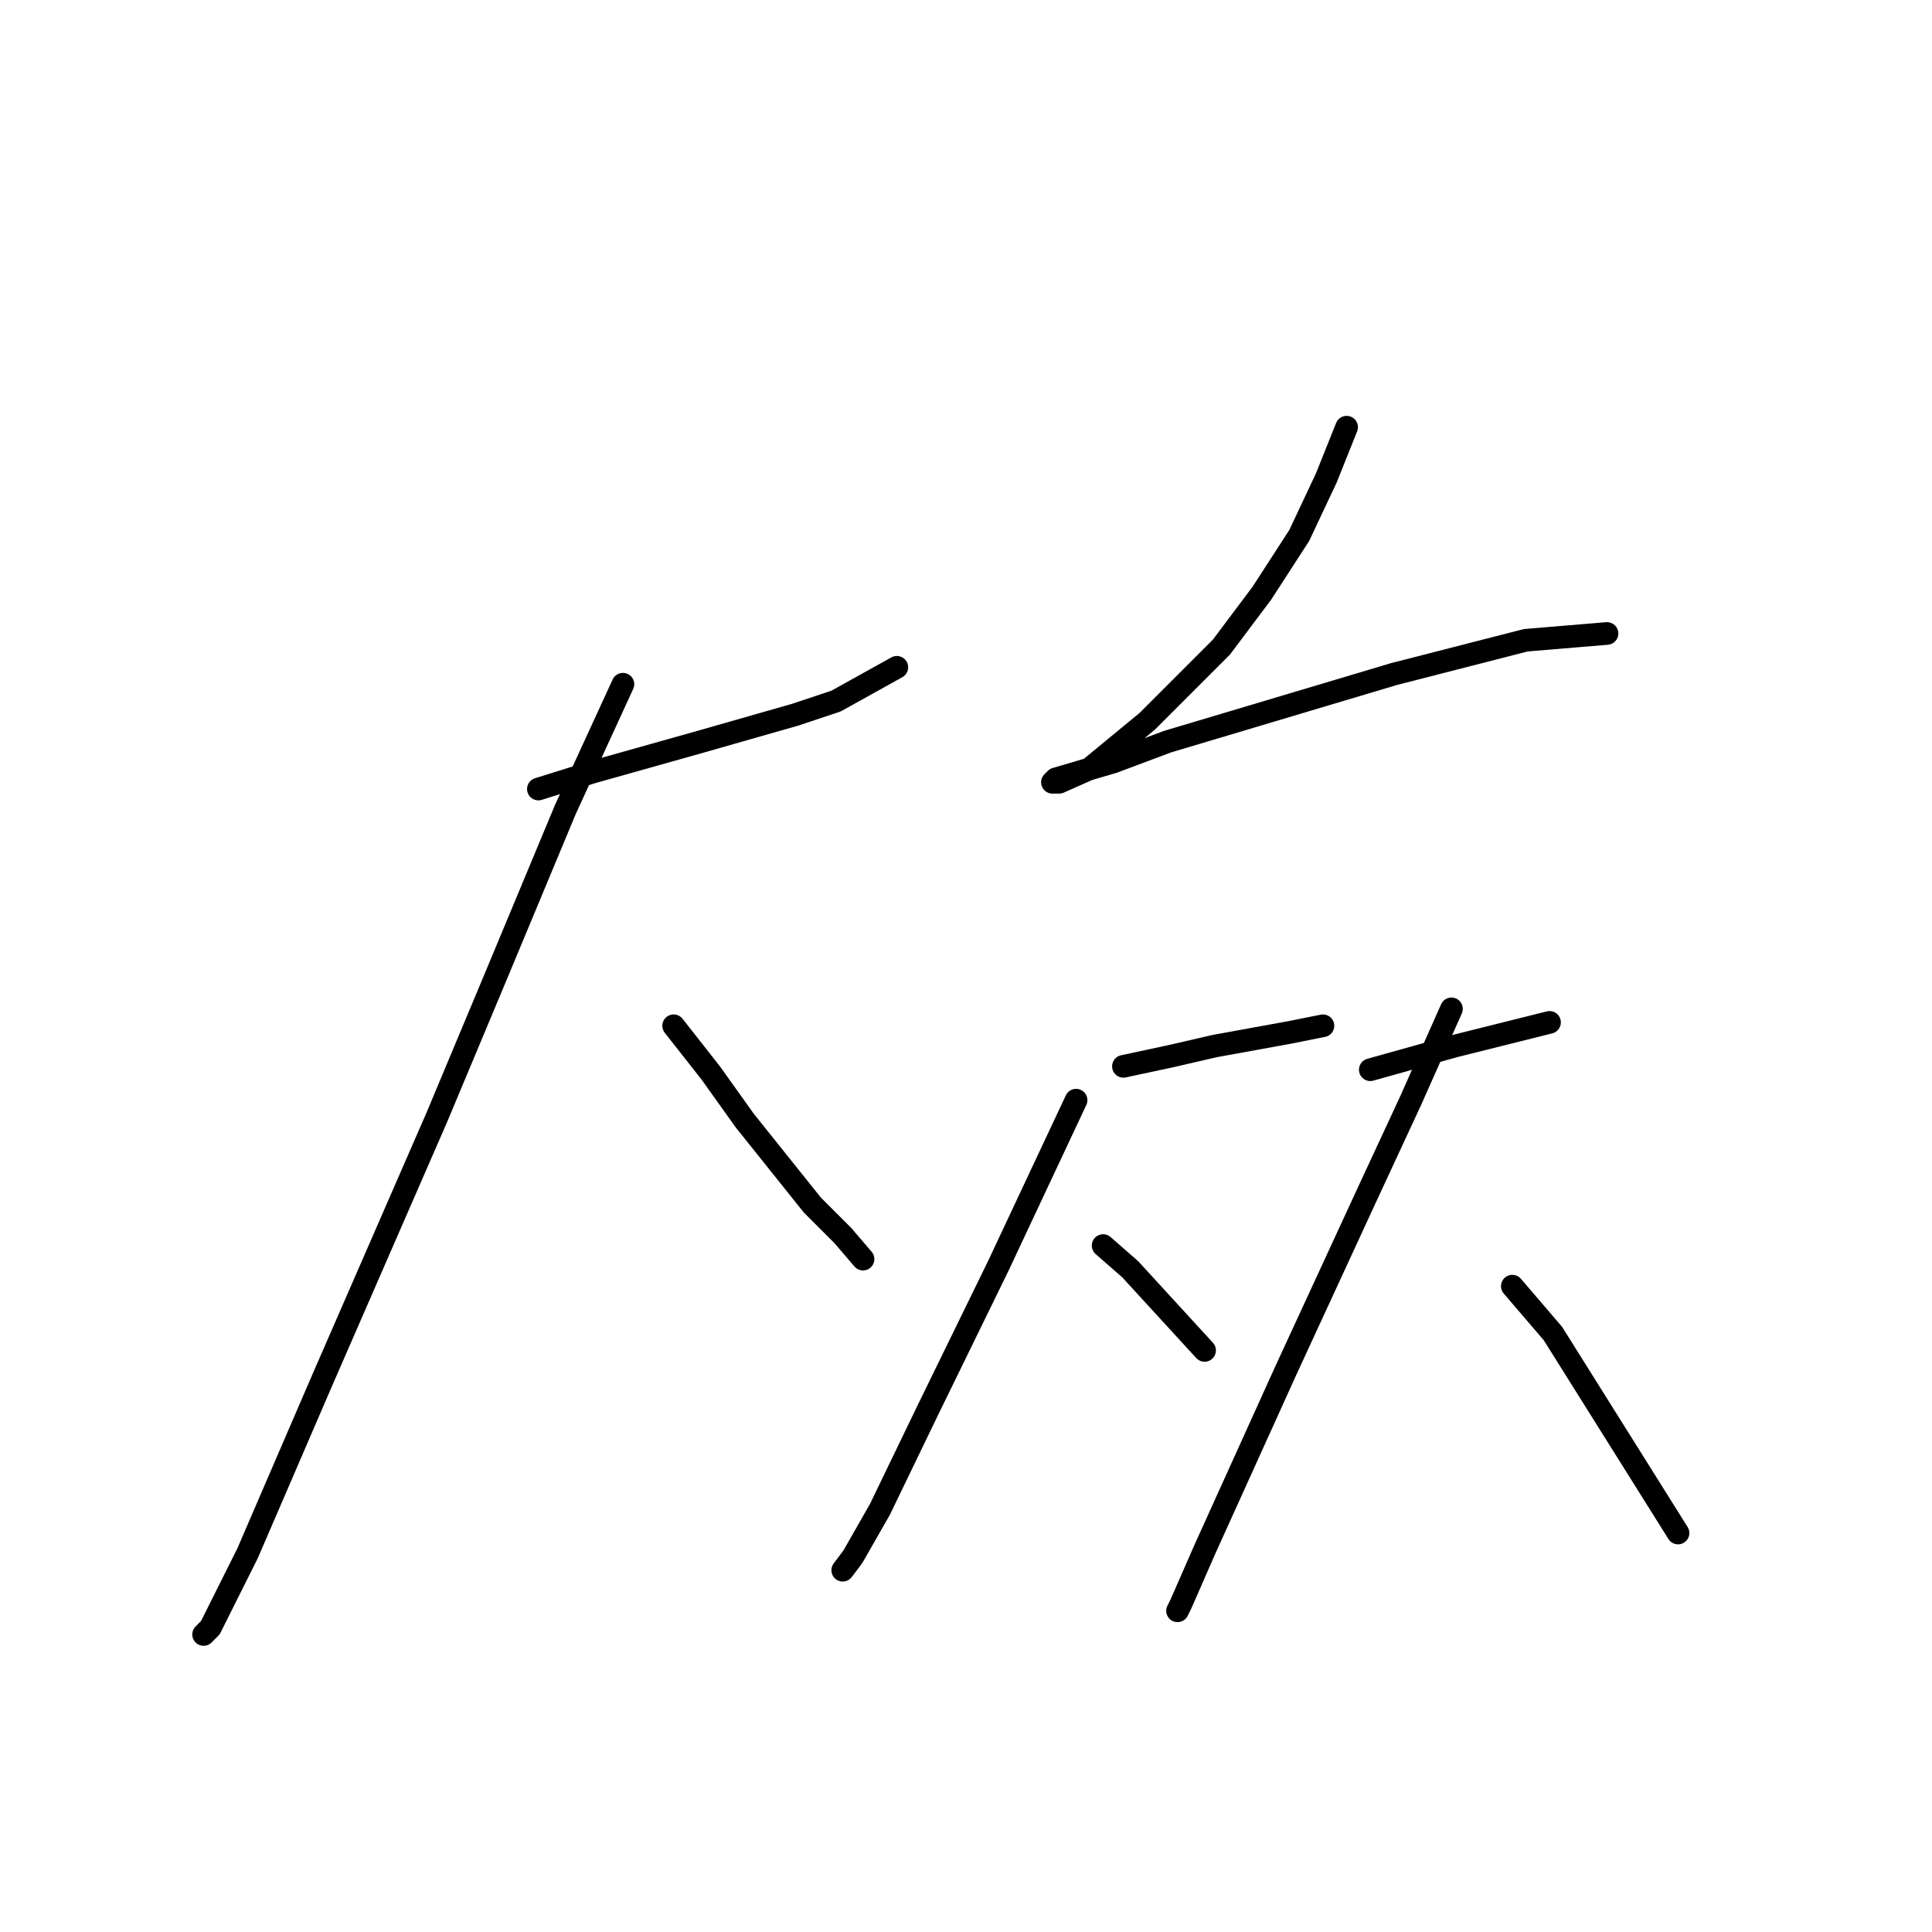 <?xml version="1.0" standalone="no"?>
    <svg width="256" height="256" xmlns="http://www.w3.org/2000/svg" version="1.1">
    <polyline stroke="black" stroke-width="3" stroke-linecap="round" fill="transparent" stroke-linejoin="round" points="71.338 104.552 78.508 102.311 92.847 98.278 105.394 94.694 110.771 92.901 118.837 88.42 118.837 88.42 " />
        <polyline stroke="black" stroke-width="3" stroke-linecap="round" fill="transparent" stroke-linejoin="round" points="82.541 90.661 74.923 107.24 65.961 128.749 57.895 148.018 42.66 182.969 32.802 205.823 27.872 215.681 26.976 216.577 26.976 216.577 " />
        <polyline stroke="black" stroke-width="3" stroke-linecap="round" fill="transparent" stroke-linejoin="round" points="89.262 135.919 94.191 142.192 98.672 148.466 107.634 159.668 111.667 163.701 114.356 166.838 114.356 166.838 " />
        <polyline stroke="black" stroke-width="3" stroke-linecap="round" fill="transparent" stroke-linejoin="round" points="178.434 56.605 175.746 63.326 172.161 70.944 167.232 78.562 161.855 85.731 151.996 95.59 144.379 101.863 140.346 103.656 139.45 103.656 139.898 103.207 147.515 100.967 154.685 98.278 184.708 89.316 202.184 84.835 212.938 83.939 212.938 83.939 " />
        <polyline stroke="black" stroke-width="3" stroke-linecap="round" fill="transparent" stroke-linejoin="round" points="148.86 141.296 155.133 139.952 160.958 138.607 170.817 136.815 175.298 135.919 175.298 135.919 " />
        <polyline stroke="black" stroke-width="3" stroke-linecap="round" fill="transparent" stroke-linejoin="round" points="142.586 145.777 132.28 167.734 122.87 187.002 116.596 199.997 113.012 206.271 111.667 208.063 111.667 208.063 " />
        <polyline stroke="black" stroke-width="3" stroke-linecap="round" fill="transparent" stroke-linejoin="round" points="146.171 165.045 149.756 168.182 159.614 178.936 159.614 178.936 " />
        <polyline stroke="black" stroke-width="3" stroke-linecap="round" fill="transparent" stroke-linejoin="round" points="181.571 141.744 192.774 138.607 205.32 135.471 205.32 135.471 " />
        <polyline stroke="black" stroke-width="3" stroke-linecap="round" fill="transparent" stroke-linejoin="round" points="192.325 133.678 186.948 145.777 181.123 158.324 170.369 181.625 159.614 205.374 156.477 212.544 156.029 213.44 156.029 213.44 " />
        <polyline stroke="black" stroke-width="3" stroke-linecap="round" fill="transparent" stroke-linejoin="round" points="200.391 170.423 205.768 176.696 222.348 203.134 222.348 203.134 " />
        </svg>